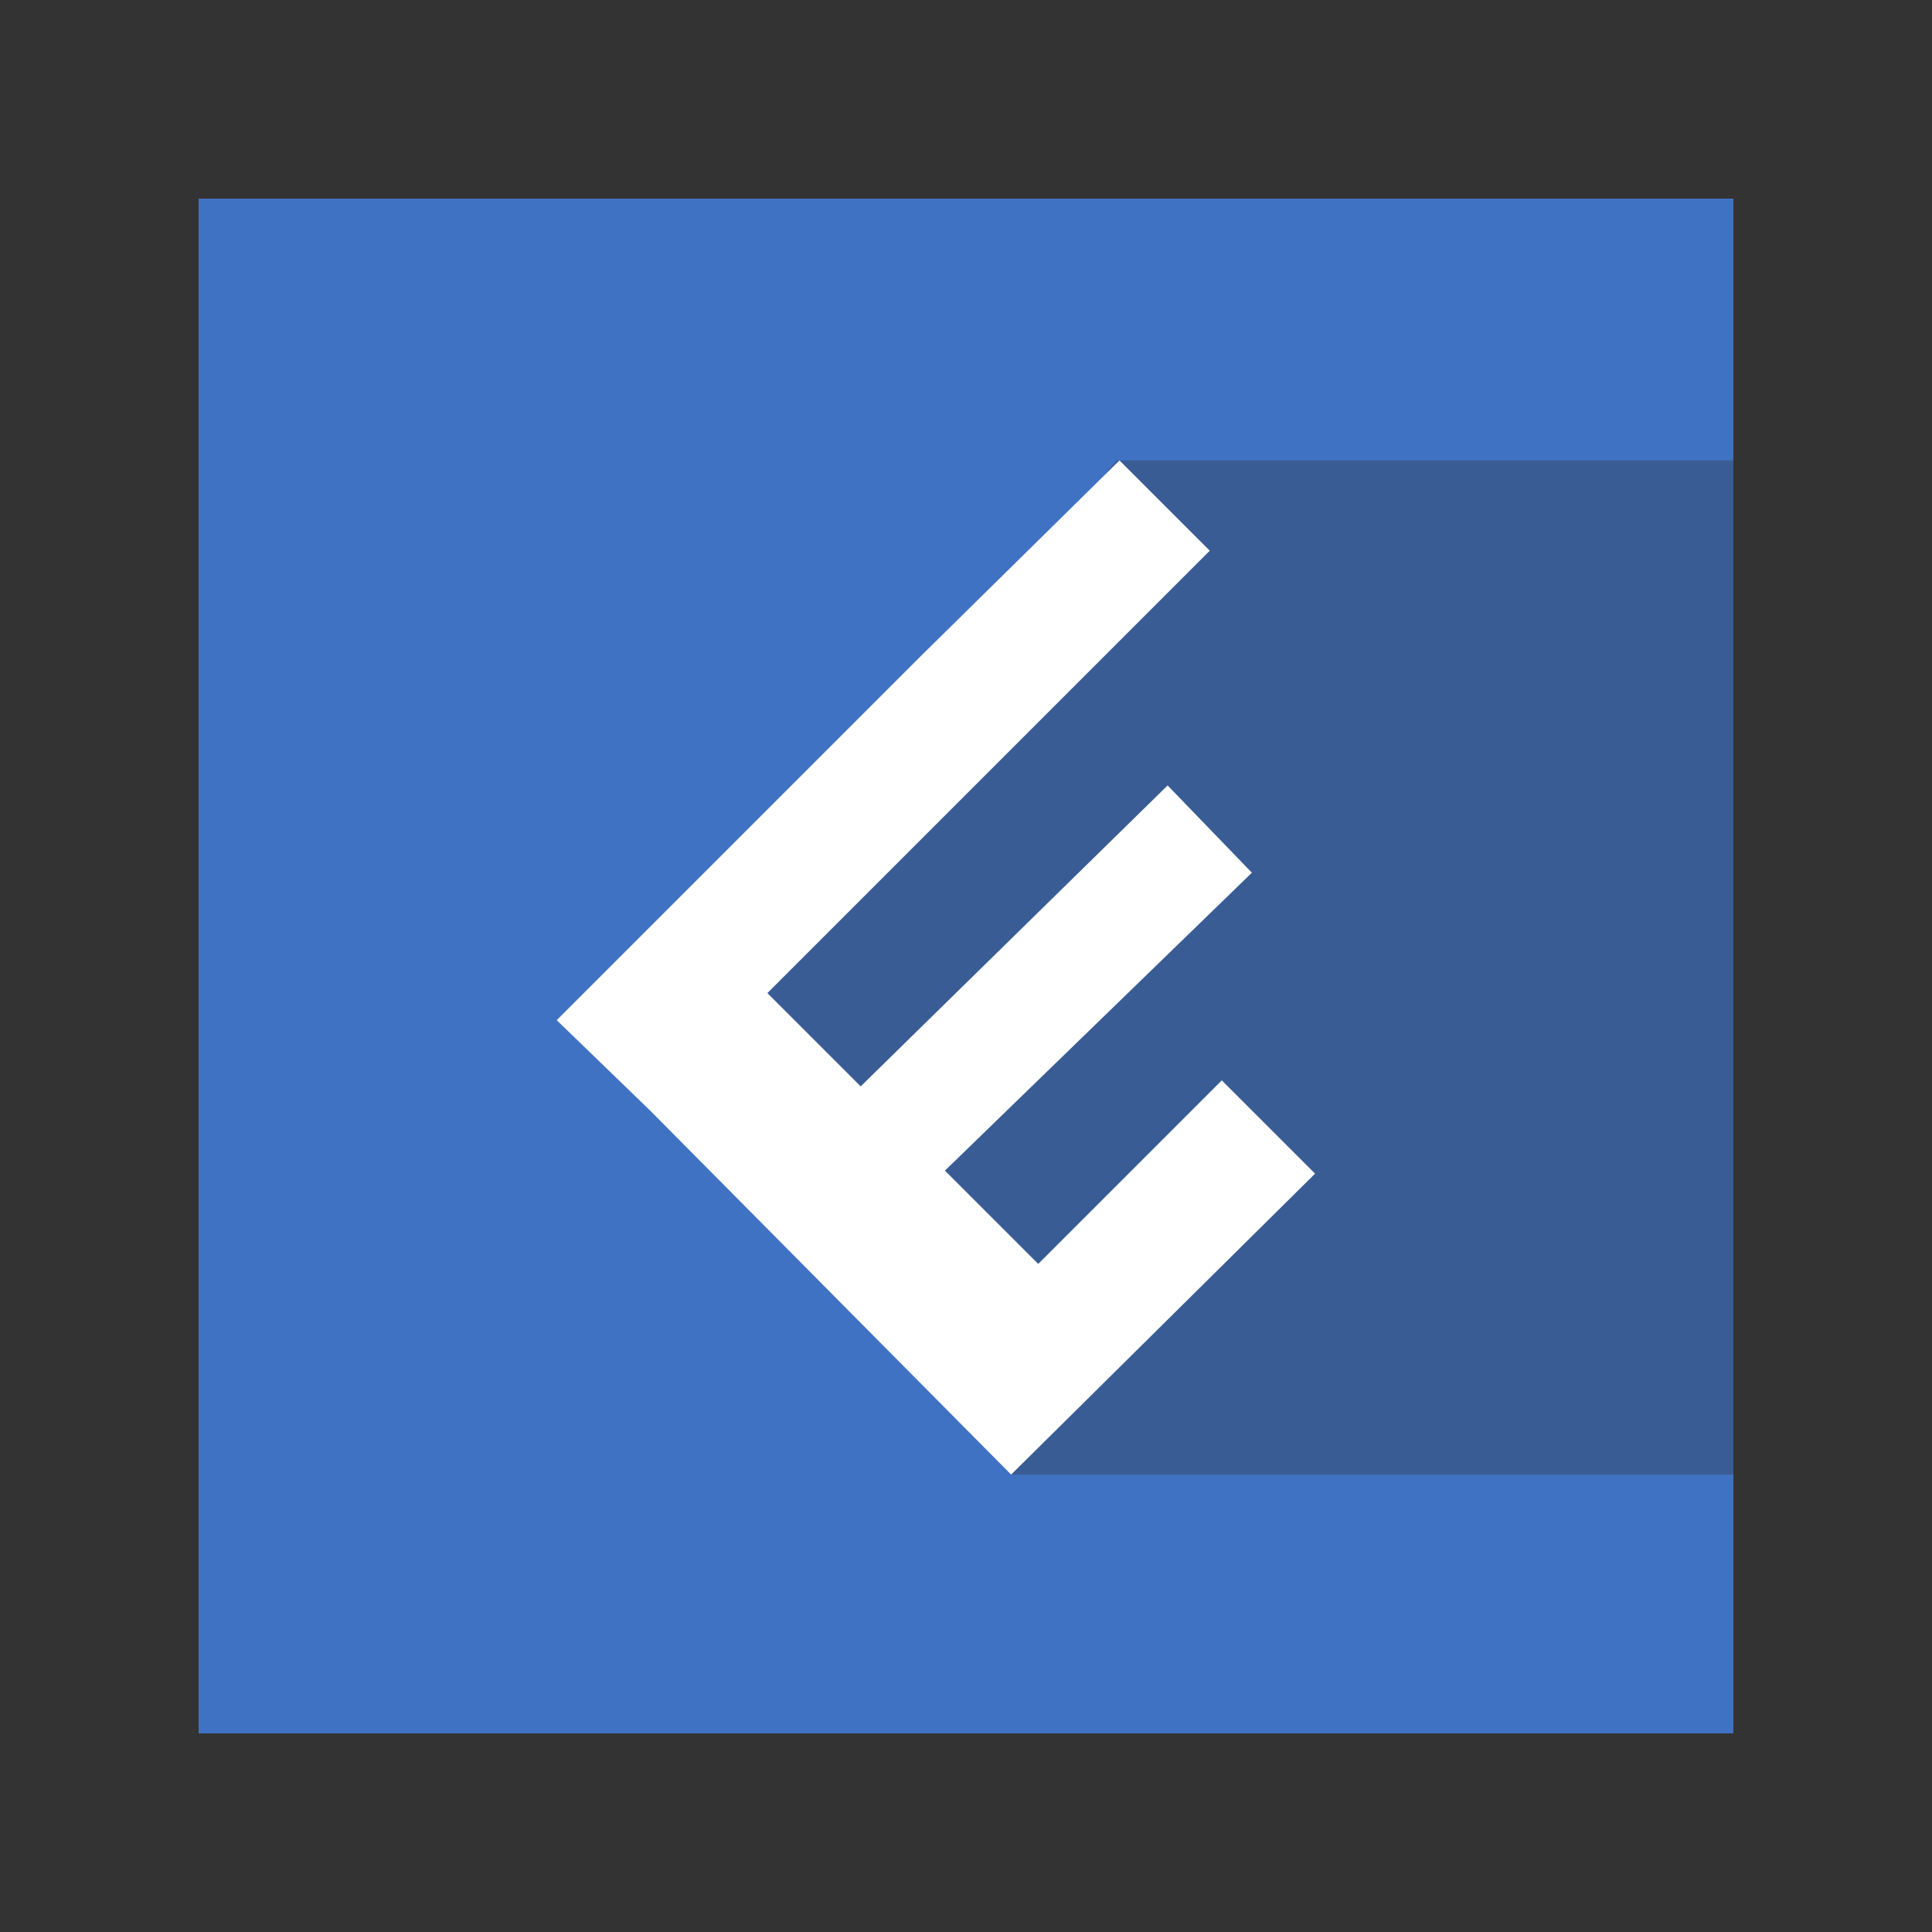 <?xml version="1.0" encoding="utf-8"?>
<!-- Generator: Adobe Illustrator 21.1.0, SVG Export Plug-In . SVG Version: 6.00 Build 0)  -->
<svg version="1.1" id="Calque_1" xmlns="http://www.w3.org/2000/svg" xmlns:xlink="http://www.w3.org/1999/xlink" x="0px" y="0px"
	 width="64.2px" height="64.2px" viewBox="0 0 64.2 64.2" style="enable-background:new 0 0 64.2 64.2;" xml:space="preserve">
<rect x="0" y="0" width="64.2" height="64.2" fill="#333333" stroke="none"/>
<style type="text/css">
	.st0{fill:#4072C3;}
	.st1{fill:#395C94;}
	.st2{fill:#FFFFFF;}
</style>
<rect x="6.6" y="6.6" class="st0" width="51" height="51"/>
<polygon class="st1" points="37.1,15.3 22.3,33.6 33.6,49 57.6,49 57.6,15.3 "/>
<polygon class="st2" points="43.7,39 40.6,35.9 34.5,42 31.4,38.9 41.6,29 38.8,26.1 28.6,36.1 25.5,33 40.2,18.3 37.2,15.3 
	30.6,21.8 30.6,21.8 18.5,33.9 21.6,36.9 21.6,36.9 33.6,49 "/>
</svg>
